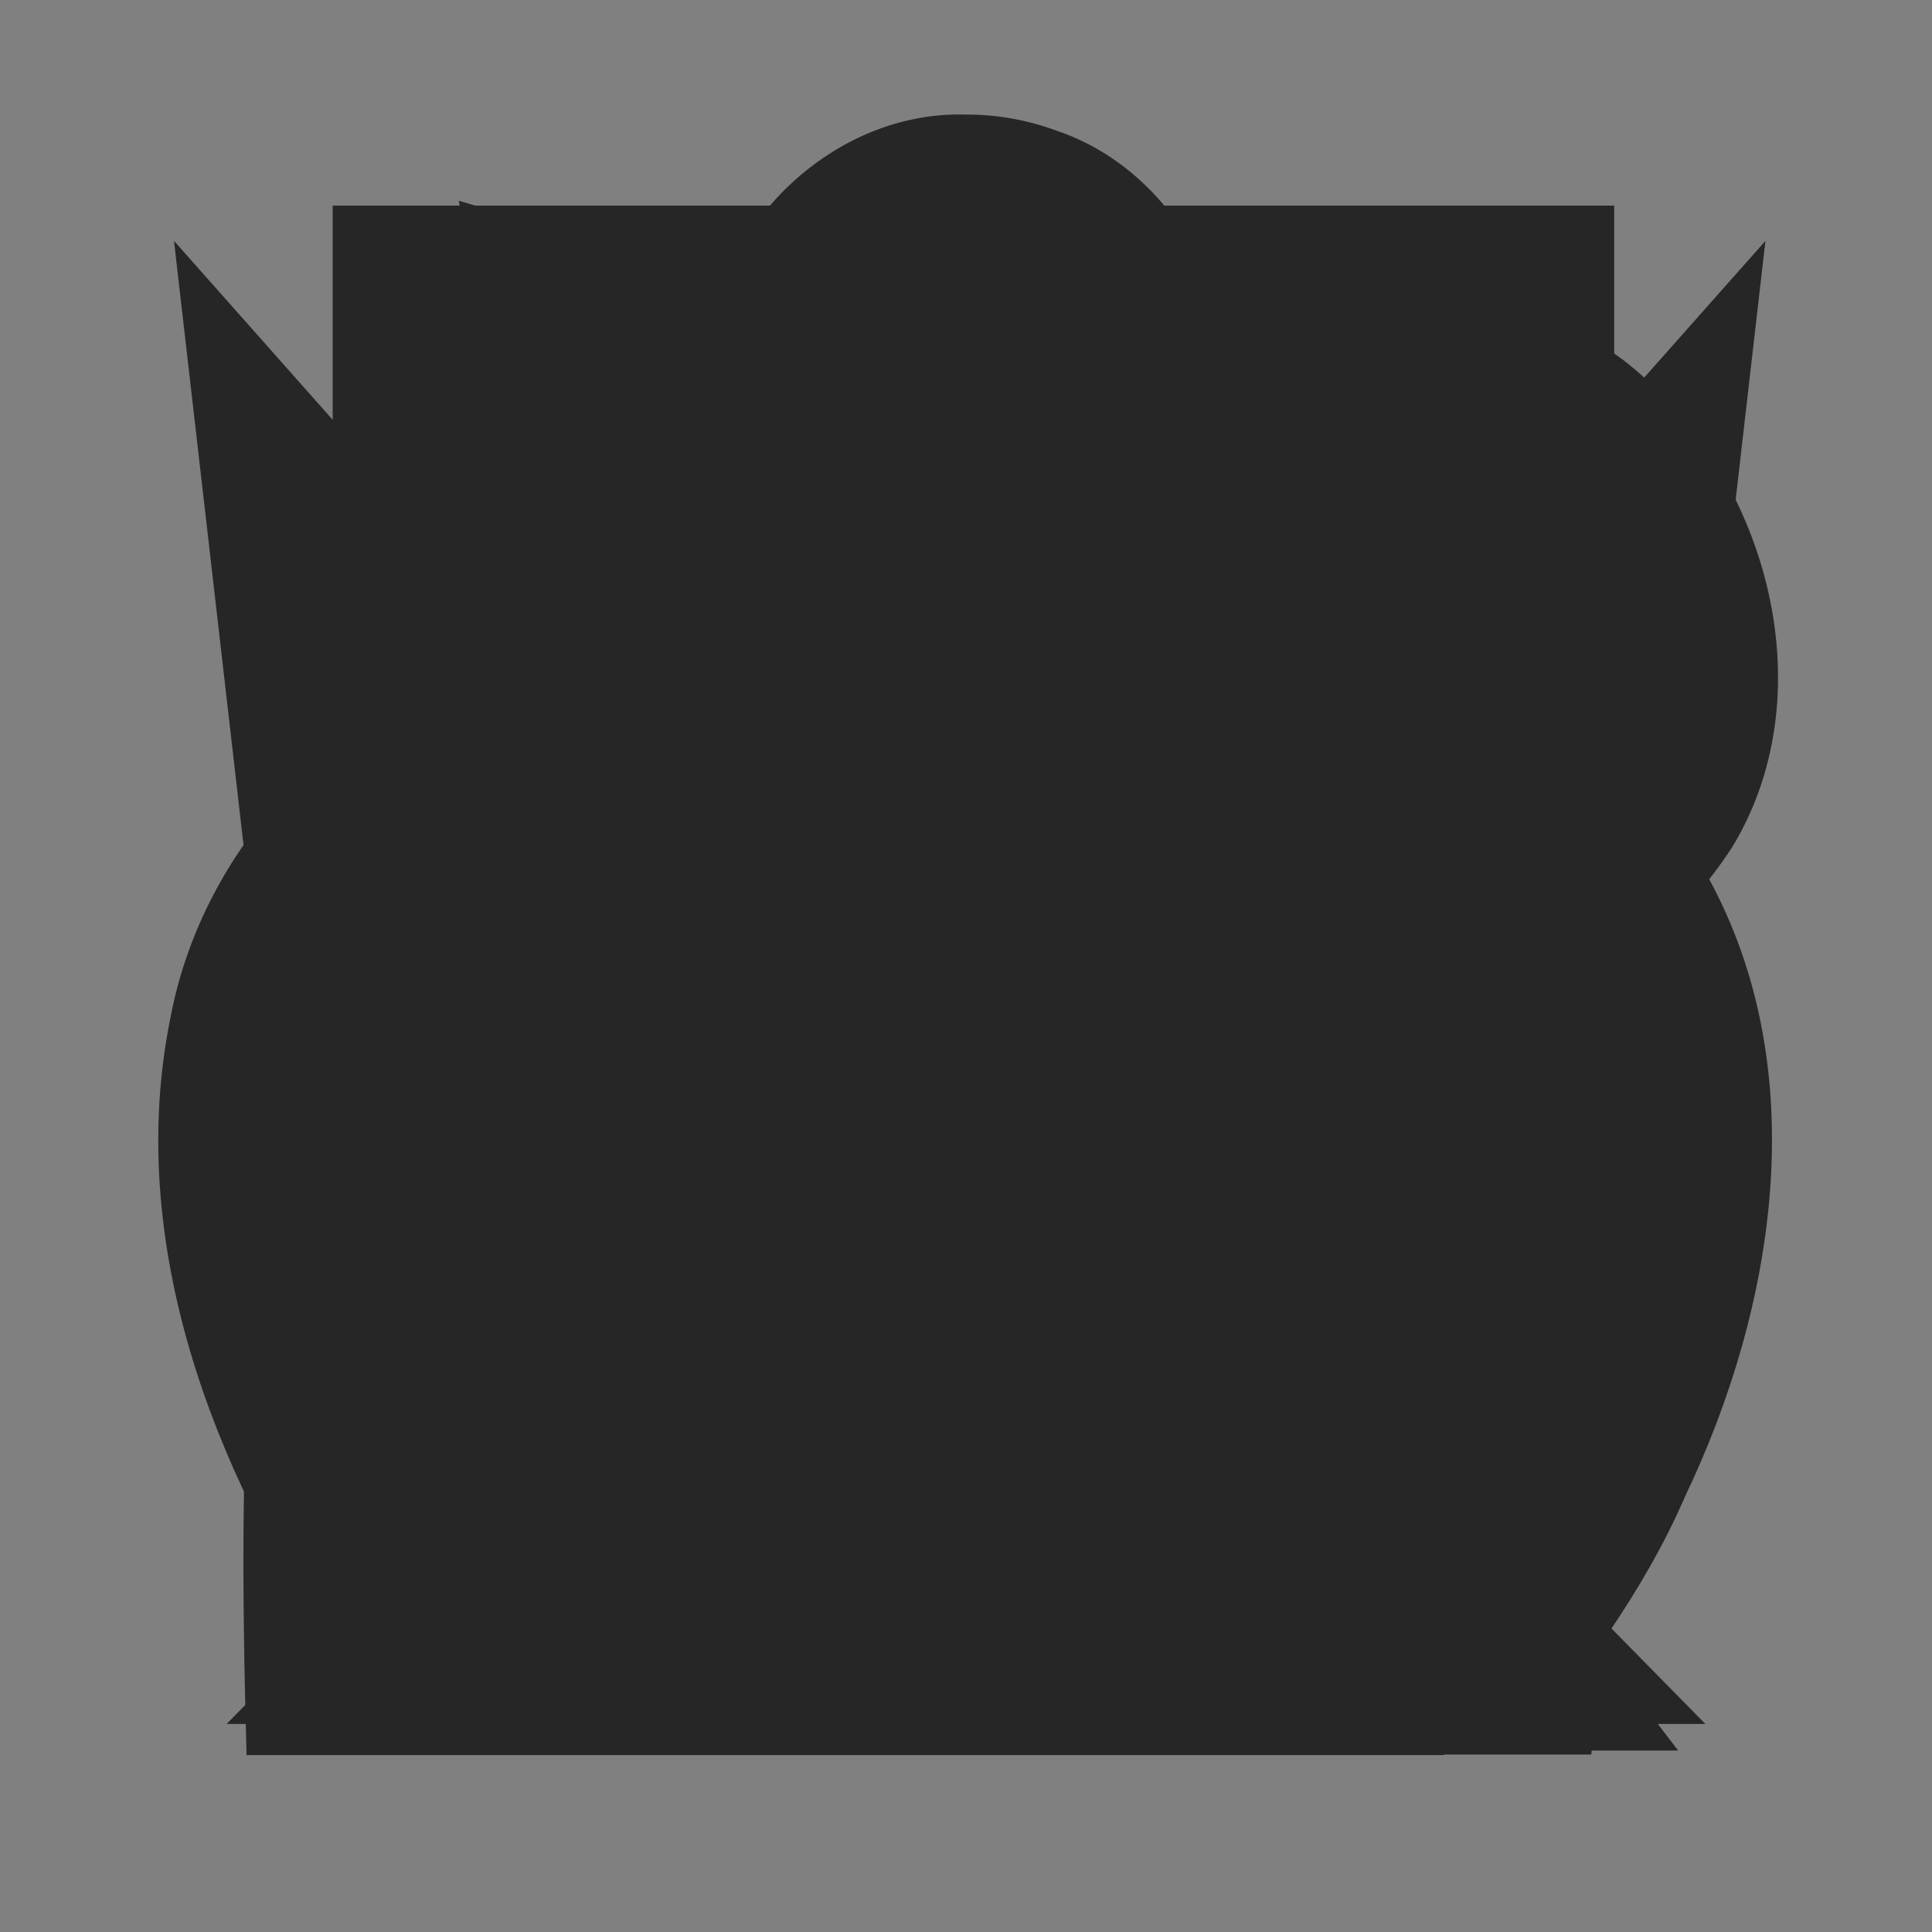 <?xml version="1.0" encoding="UTF-8"?>

<svg width="40px" height="40px" viewBox="0 0 40 40" version="1.1" xmlns="http://www.w3.org/2000/svg">
    <rect x="0" y="0" width="40" height="40" fill="#808080" stroke="none"/>
    <title>cm-chessboard pieces and markers sprite</title>
    <desc>Chess pieces and markers for the cm-chessboard (https://shaack.com/projekte/cm-chessboard/).</desc>
    <g id="wk">
        <svg xmlns="http://www.w3.org/2000/svg" xml:space="preserve" width="40" height="40" viewBox="0 0 260 260" overflow="hidden"><defs><clipPath id="awk"><path d="M2460 1757h260v260h-260z"/></clipPath></defs><g clip-path="url(#awk)" transform="matrix(.9 0 0 .9 -2201.012 -1568.4)"><path d="M2589 1767.188c-22.506 0-40.813 18.706-40.813 41.312 0 22.605 18.307 41.313 40.813 41.313 22.506 0 40.813-18.708 40.813-41.313 0-22.605-18.307-41.313-40.813-41.313z" style="color:#000;fill:#262626;fill-rule:evenodd;stroke-miterlimit:8;-inkscape-stroke:none"/><path d="M2528.705 1842.244c-28.789.744-52.468 25.106-57.639 52.555-6.81 33.403 6.25 67.592 24.78 94.989l11.34 15.024h165.632c9.322-12.04 18.6-24.238 24.69-38.322 13.62-28.496 19.28-63.895 3.434-92.725-12.444-23.884-42.083-37.288-68.066-29.29-18.607 5.236-33.358 19.546-42.896 35.935-12.586-21.619-35.181-39.26-61.275-38.166z" style="color:#000;fill:#262626;fill-rule:evenodd;stroke-miterlimit:8;-inkscape-stroke:none"/><path d="M2589 1787.813c-11.173 0-20.188 9.053-20.188 20.687s9.015 20.688 20.188 20.688c11.173 0 20.188-9.054 20.188-20.688 0-11.634-9.015-20.688-20.188-20.688zM2647.97 1862.781c-17.652.214-30.857 13.907-40.32 27.374-5.852 7.982-10.75 16.607-16.7 24.52-9.713-12.424-16.918-26.827-28.855-37.438-10.995-10.89-27.586-18.14-42.903-12.463-19.26 6.376-29.298 27.315-29.359 46.577-.27 24.366 9.978 47.775 23.602 67.506 2 1.71 2.744 5.939 5.898 5.33h143.21c13.12-16.711 22.763-36.47 26.703-57.407 3.878-20.298-.929-44.239-18.543-56.86-6.551-4.733-14.625-7.417-22.732-7.139z" style="fill:#fff;fill-opacity:1;stroke:none"/></g></svg>
    </g>
    <g id="wq">
        <svg xmlns="http://www.w3.org/2000/svg" xml:space="preserve" width="40" height="40" viewBox="0 0 260 260" overflow="hidden"><defs><clipPath id="awq"><path d="M2200 1757h260v260h-260z"/></clipPath></defs><g clip-path="url(#awq)" transform="matrix(.9 0 0 .9 -1966.95 -1568.208)"><path d="M105-22.473 58.775 67.025l-72.76-82.06 26.051 226.347h185.868l26.05-226.347-72.76 82.06z" style="color:#000;fill:#262626;fill-rule:evenodd;stroke-miterlimit:8;-inkscape-stroke:none" transform="matrix(-1 0 0 1 2435.5 1793.5)"/><path d="m105 22.473 41.701 80.74 49.315-55.615-16.471 143.09H30.455l-16.47-143.09 49.314 55.615Z" style="fill:#fff;fill-opacity:1;stroke:none" transform="matrix(-1 0 0 1 2435.5 1793.5)"/></g></svg>
    </g>
    <g id="wb">
        <svg xmlns="http://www.w3.org/2000/svg" xml:space="preserve" width="40" height="40" viewBox="0 0 260 260" overflow="hidden"><defs><clipPath id="awb"><path d="M1680 1757h260v260h-260z"/></clipPath></defs><g clip-path="url(#awb)" transform="matrix(.9 0 0 .9 -1498.9 -1568.75)"><path d="M1809.97 1760.188c-23.86-.733-43.91 23.888-38.335 47.112-.93 5.746 8.17 10.847 1.833 14.876-4.062 4.614-10.123 11.495-12.93 14.688-16.847 16.362-24.416 43.193-18.036 66.427 2.949 11.53 8.955 22.252 17.232 30.8l-54.109 70.721h210.75l-54.11-70.72c23.732-23.611 25.938-64.674 4.934-90.723-4.384-5.387-6.05-6.646-10.057-11.414l-12.767-14.494c11.877-19.573.463-47.706-20.991-54.878a38.635 38.635 0 0 0-13.413-2.396z" style="color:#000;fill:#262626;fill-rule:evenodd;stroke-miterlimit:8;-inkscape-stroke:none"/><path d="m1776.063 1946.695-28.688 37.493h127.25l-28.688-37.493c-21.29 12.065-48.581 12.066-69.874 0zM1809.97 1780.813c-11.26-.452-20.674 11.07-18.17 22.014 1.015 4.875 4.871 8.45 7.299 12.672.676 1.826 3.677 3.803 2.86 5.53-10.49 11.943-21.038 23.851-31.513 35.789-13.194 16.915-12.853 42.564.763 59.136 13.786 18.158 40.41 24.462 60.947 14.67 19.868-8.713 32.518-31.474 28.417-52.938-1.498-8.733-5.487-17-11.305-23.674l-29.377 30.207-14.785-14.381 30.392-31.25-17.113-19.428c2.982-4.668 6.43-9.1 9.111-13.92 4.039-10.696-4.142-23.633-15.615-24.333l-.948-.071z" style="fill:#fff;fill-opacity:1;stroke:none"/></g></svg>
    </g>
    <g id="wn">
        <svg xmlns="http://www.w3.org/2000/svg" xml:space="preserve" width="40" height="40" viewBox="0 0 260 260" overflow="hidden"><defs><clipPath id="awn"><path d="M1940 1757h260v260h-260z"/></clipPath></defs><g clip-path="url(#awn)" transform="matrix(.9 0 0 .9 -1732.398 -1568.14)"><path d="M1993.497 1772.398c2.445 14.335 4.891 27.157 7.337 41.493-12.55-3.209-25.773-6.921-38.324-10.13 4.889 20.978 10.45 43.971 15.338 64.948-9.382 18.866-12.067 40.117-14.479 60.812-2.565 25.012-2.306 50.191-1.615 75.292h179.074l-23.693-94.764c24.95-7.914 52.056-18.195 66.855-41.148 14.213-23.62 4.73-56.346-16.374-72.685-23.889-17.612-55.593-18.223-83.928-15.094-10.74 1.051-20.974 4.338-30.677 8.921l-59.514-17.645z" style="color:#000;fill:#262626;fill-rule:evenodd;stroke-miterlimit:8;-inkscape-stroke:none"/><path d="m2014.338 1797.912 10.666 41.016-40.04-12.436 15 43.02c-4.408 10.49-9.798 20.68-11.44 32.094-5.644 27.118-6.722 54.953-6.471 82.576h132.35l-17.288-69.139-28.864 3.325-2.24-18.905c28.2-3.994 56.957-10.143 81.794-24.679 11.34-6.904 24.008-17.692 22.233-32.463-.242-13.703-7.655-27.175-20.231-33.208-19.735-10.004-42.944-9.916-64.426-7.387-11.376.908-21.475 6.229-31.84 10.467l-39.203-14.28z" style="fill:#fff;fill-opacity:1;stroke:none"/><path fill="#262626" fill-rule="evenodd" d="M2040 1853c0-9.94 7.84-18 17.5-18s17.5 8.06 17.5 18-7.84 18-17.5 18-17.5-8.06-17.5-18zM2083 1833.5c0-9.66 8.06-17.5 18-17.5s18 7.84 18 17.5c0 9.67-8.06 17.5-18 17.5s-18-7.83-18-17.5z"/></g></svg>
    </g>
    <g id="wr">
        <svg xmlns="http://www.w3.org/2000/svg" xml:space="preserve" width="40" height="40" viewBox="0 0 260 260" overflow="hidden"><defs><clipPath id="awr"><path d="M1420 1757h260v260h-260z"/></clipPath></defs><g clip-path="url(#awr)" transform="matrix(.9 0 0 .9 -1264.9 -1568.2)"><path d="M1455.188 1773.188v116.624h30.04l-17.79 113h167.125l-17.792-113h30.042v-116.624z" style="color:#000;fill:#262626;fill-rule:evenodd;stroke-miterlimit:8;-inkscape-stroke:none"/><path d="m1506.11 1889.813-14.545 92.374h118.87l-14.544-92.374zM1475.813 1793.813v75.374h150.374v-75.374h-34.374v31.658h-20.626v-31.658h-40.374v31.658h-20.626v-31.658z" style="fill:#fff;fill-opacity:1;stroke:none"/></g></svg>
    </g>
    <g id="wp">
        <svg xmlns="http://www.w3.org/2000/svg" xml:space="preserve" width="40" height="40" viewBox="0 0 260 260" overflow="hidden"><defs><clipPath id="awp"><path d="M1161 1757h259v260h-259z"/></clipPath></defs><g clip-path="url(#awp)" transform="matrix(.9 0 0 .9 -1031.9 -1567.7)"><path d="m1244.293 1919.188-31.736 83.624H1369.443l-31.736-83.624z" style="color:#000;fill:#262626;fill-rule:evenodd;stroke-miterlimit:8;-inkscape-stroke:none"/><path d="m1258.527 1939.813-16.084 42.374h97.114l-16.084-42.374z" style="fill:#fff;fill-opacity:1;stroke:none"/><path d="M1289.5 1783.188c-31.043 0-56.313 25.62-56.313 56.812 0 31.192 25.27 56.813 56.313 56.813 31.043 0 56.313-25.62 56.313-56.813 0-31.192-25.27-56.813-56.313-56.813z" style="color:#000;fill:#262626;fill-rule:evenodd;stroke-miterlimit:8;-inkscape-stroke:none"/><path d="M1289.5 1803.813c-19.777 0-35.688 16.02-35.688 36.187 0 20.168 15.911 36.188 35.688 36.188s35.688-16.02 35.688-36.188c0-20.168-15.911-36.188-35.688-36.188z" style="fill:#fff;fill-opacity:1;stroke:none"/></g></svg>
    </g>
    <g id="bk">
        <svg xmlns="http://www.w3.org/2000/svg" xml:space="preserve" width="40" height="40" viewBox="0 0 260 260" overflow="hidden"><defs><clipPath id="abk"><path d="M2460 1497h260v260h-260z"/></clipPath></defs><g fill="#262626" fill-rule="evenodd" clip-path="url(#abk)" transform="matrix(.95 0 0 .95 -2330.527 -1415.725)"><path d="M2558 1548c0-17.12 13.66-31 30.5-31s30.5 13.88 30.5 31c0 17.12-13.66 31-30.5 31s-30.5-13.88-30.5-31zM2524.14 1592.44c22.074-3.309 43.067 10.78 54.3 28.987 4.857 5.888 8.569 18.756 11.5 21.531 8.112-22.722 24.77-45.368 49.764-50.146 22.378-4.678 45.532 9.507 54.215 30.124 12.13 27.246 4.483 58.583-8.782 83.886-4.735 9.857-11.304 18.572-17.957 27.178h-155.36c-16.084-19.904-28.236-43.54-31.96-69.042-3.65-23.677 3.34-50.88 24.162-64.778 6.01-4.051 12.933-6.753 20.118-7.74z"/></g></svg>
    </g>
    <g id="bq">
      <svg xmlns="http://www.w3.org/2000/svg" xml:space="preserve" width="40" height="40" viewBox="0 0 260 260" overflow="hidden"><defs><clipPath id="abq"><path d="M1940 198h260v260h-260z"/></clipPath></defs><g clip-path="url(#abq)" transform="translate(-1940 -198)"><path fill="#262626" fill-rule="evenodd" d="M2070 231c0 .004 0 .008.01.012l41.8 88.436L2170 247.12 2149.75 430h-159.5L1970 247.12l.1.124 58.09 72.204z"/></g></svg>
    </g>
    <g id="bb">
      <svg xmlns="http://www.w3.org/2000/svg" xml:space="preserve" width="40" height="40" viewBox="0 0 260 260" overflow="hidden"><defs><clipPath id="abb"><path d="M1680 198h260v260h-260z"/></clipPath></defs><g fill="#262626" fill-rule="evenodd" clip-path="url(#abb)" transform="translate(-1680 -198)"><path d="m1760.66 379 4.74 4.569c12.73 10.051 28.08 15.92 44.6 15.92 16.52 0 31.87-5.869 44.6-15.92l4.74-4.568L1909.5 430h-199z"/><path d="M1809.905 213.661c14.31-.472 26.66 13.616 24 27.573-.38 5.676-4.78 11.263-8.08 14.603 4.74 5.617 9.46 11.233 14.18 16.85-11.08 10.924-22.17 21.849-33.25 32.784 4.47 4.394 8.93 8.798 13.39 13.191 10.54-10.368 21.06-20.746 31.59-31.114 3.29 5.388 7.08 10.517 10.05 16.054 9.35 24.186.61 54.088-21.27 68.641-19.35 13.768-47.77 12.247-65.56-3.419-21.31-17.457-26.65-50.231-12.8-73.761 5.25-8.708 12.68-15.816 18.96-23.778 4.41-5.229 8.81-10.467 13.21-15.696-11.46-8.132-11.38-26.85-.76-35.706 4.42-3.988 10.36-6.249 16.34-6.222z"/></g></svg>
    </g>
    <g id="bn">
      <svg xmlns="http://www.w3.org/2000/svg" xml:space="preserve" width="40" height="40" viewBox="0 0 260 260" overflow="hidden"><defs><clipPath id="abn"><path d="M2720 1497h260v260h-260z"/></clipPath></defs><g clip-path="url(#abn)" transform="matrix(.95 0 0 .95 -2577.325 -1415.625)"><path fill="#262626" fill-rule="evenodd" d="M2837.03 1575.38c-9.78 0-17.71 7.97-17.71 17.79 0 9.83 7.93 17.79 17.71 17.79 9.78 0 17.71-7.96 17.71-17.79 0-9.82-7.93-17.79-17.71-17.79zm43.42-19.8c-9.78 0-17.71 7.97-17.71 17.79 0 9.83 7.93 17.79 17.71 17.79 9.78 0 17.71-7.96 17.71-17.79 0-9.82-7.93-17.79-17.71-17.79zM2778.77 1521l53.6 19.62 15.12-6.39c9.51-2.64 19.53-4.14 30.07-4.58 42.16-1.77 79.67 10.29 81.41 53.93 1.2 30.01-38.89 49.32-73.65 58.33l-1.76.42 22.81 91.67h-155.06c-.64-28.1-.62-72.16 10.13-109.41l6.87-15.98-20.31-58.53 41.66 13z"/></g></svg>
    </g>
    <g id="br">
        <svg xmlns="http://www.w3.org/2000/svg" xml:space="preserve" width="40" height="40" viewBox="0 0 260 260" overflow="hidden"><defs><clipPath id="abr"><path d="M1420 1497h260v260h-260z"/></clipPath></defs><g fill="#262626" fill-rule="evenodd" clip-path="url(#abr)" transform="matrix(.95 0 0 .95 -1342.475 -1415.625)"><path d="m1479 1732 15.11-96h112.78l15.11 96zM1465 1523h44.08v42.32h20.71V1523h41.42v42.32h20.71V1523H1636v96h-171z"/></g></svg>
    </g>
    <g id="bp">
        <svg xmlns="http://www.w3.org/2000/svg" xml:space="preserve" width="40" height="40" viewBox="0 0 260 260" overflow="hidden"><defs><clipPath id="abp"><path d="M1161 458h259v260h-259z"/></clipPath></defs><g fill="#262626" fill-rule="evenodd" clip-path="url(#abp)" transform="translate(-1161 -458)"><path d="M1244.58 545.46c0-25.408 20.37-46 45.5-46 25.14 0 45.5 20.592 45.5 46s-20.36 46-45.5 46c-25.13 0-45.5-20.592-45.5-46zM1227.58 682.459l23.2-61.001h78.6l23.2 61.001z"/></g></svg>
    </g>
</svg>
